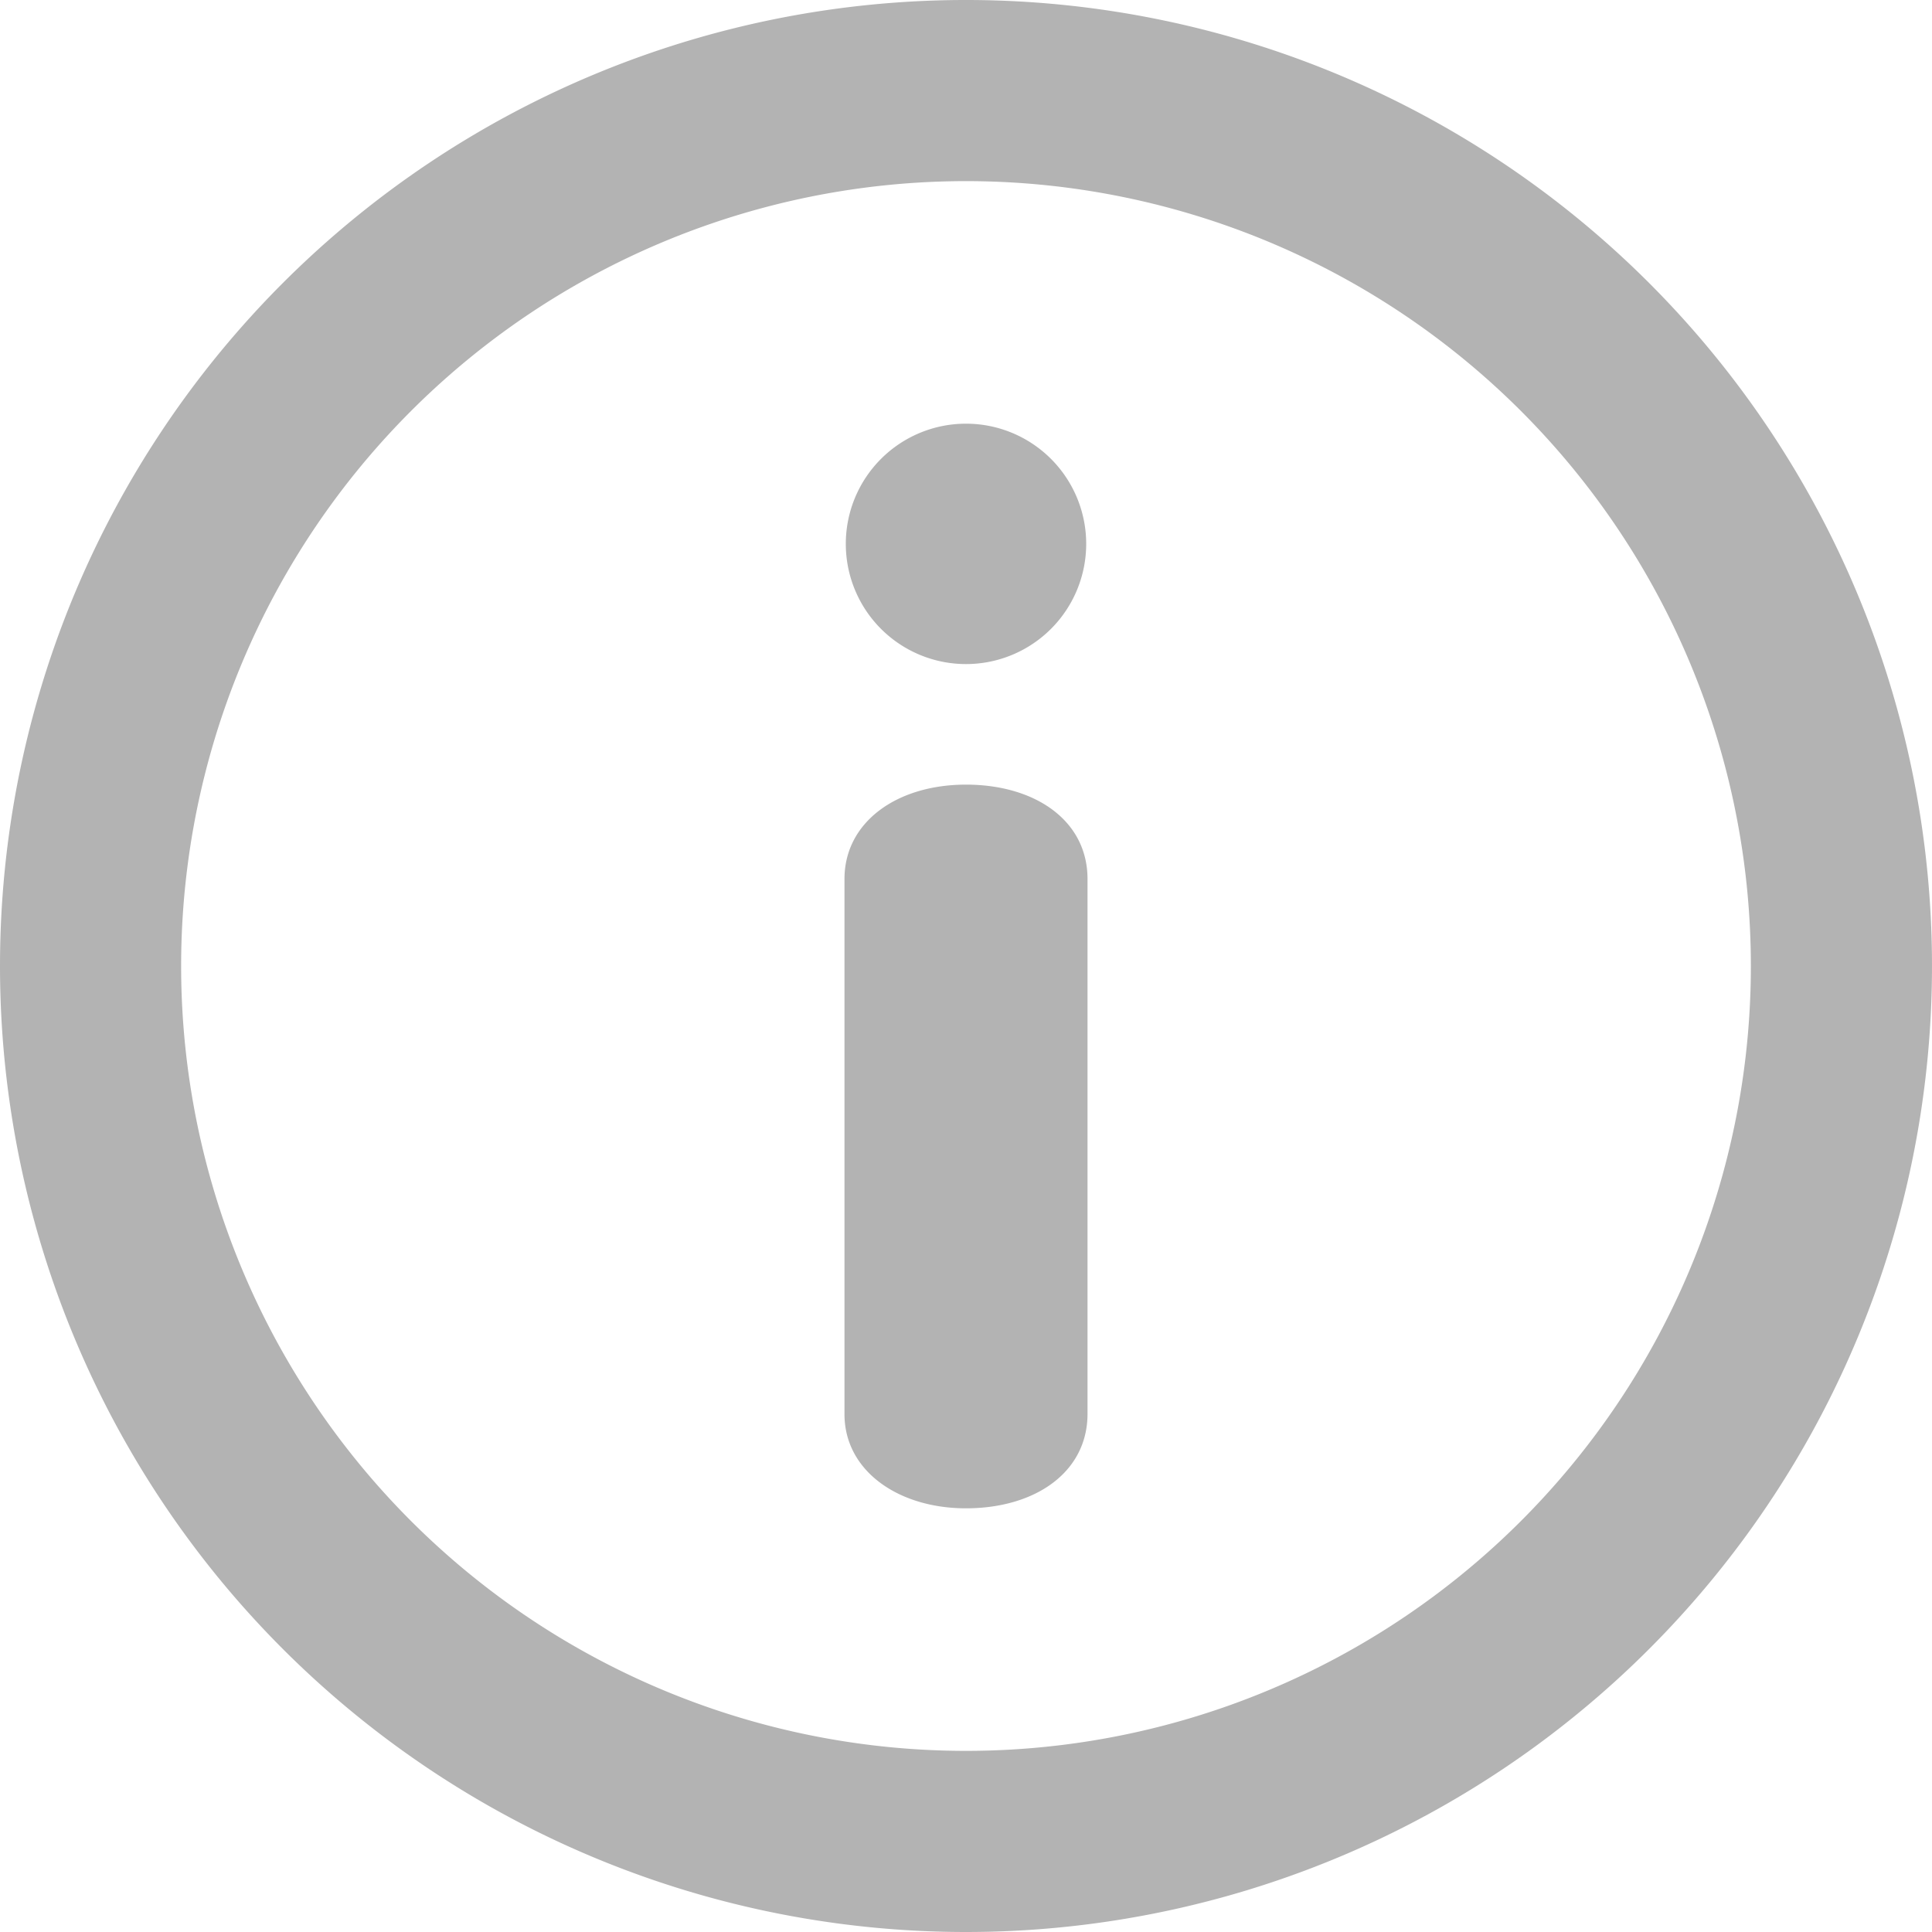 <svg xmlns="http://www.w3.org/2000/svg" width="16.074" height="16.074" viewBox="0 0 16.074 16.074">
  <g id="exclamation-mark" transform="translate(16.074 16.074) rotate(180)">
    <path id="Path_5889" data-name="Path 5889" d="M8.037,0a8.037,8.037,0,1,0,8.037,8.037A8.037,8.037,0,0,0,8.037,0Zm0,14.567a6.53,6.53,0,1,1,6.53-6.53A6.53,6.53,0,0,1,8.037,14.567Zm0-11.042c-.576,0-1.011.3-1.011.786V8.761c0,.486.435.785,1.011.785s1.011-.312,1.011-.785V4.31C9.049,3.837,8.6,3.525,8.038,3.525Zm0,7.024a1,1,0,1,0,1,1A1,1,0,0,0,8.038,10.549Z" fill="#b3b3b3"/>
  </g>
</svg>
